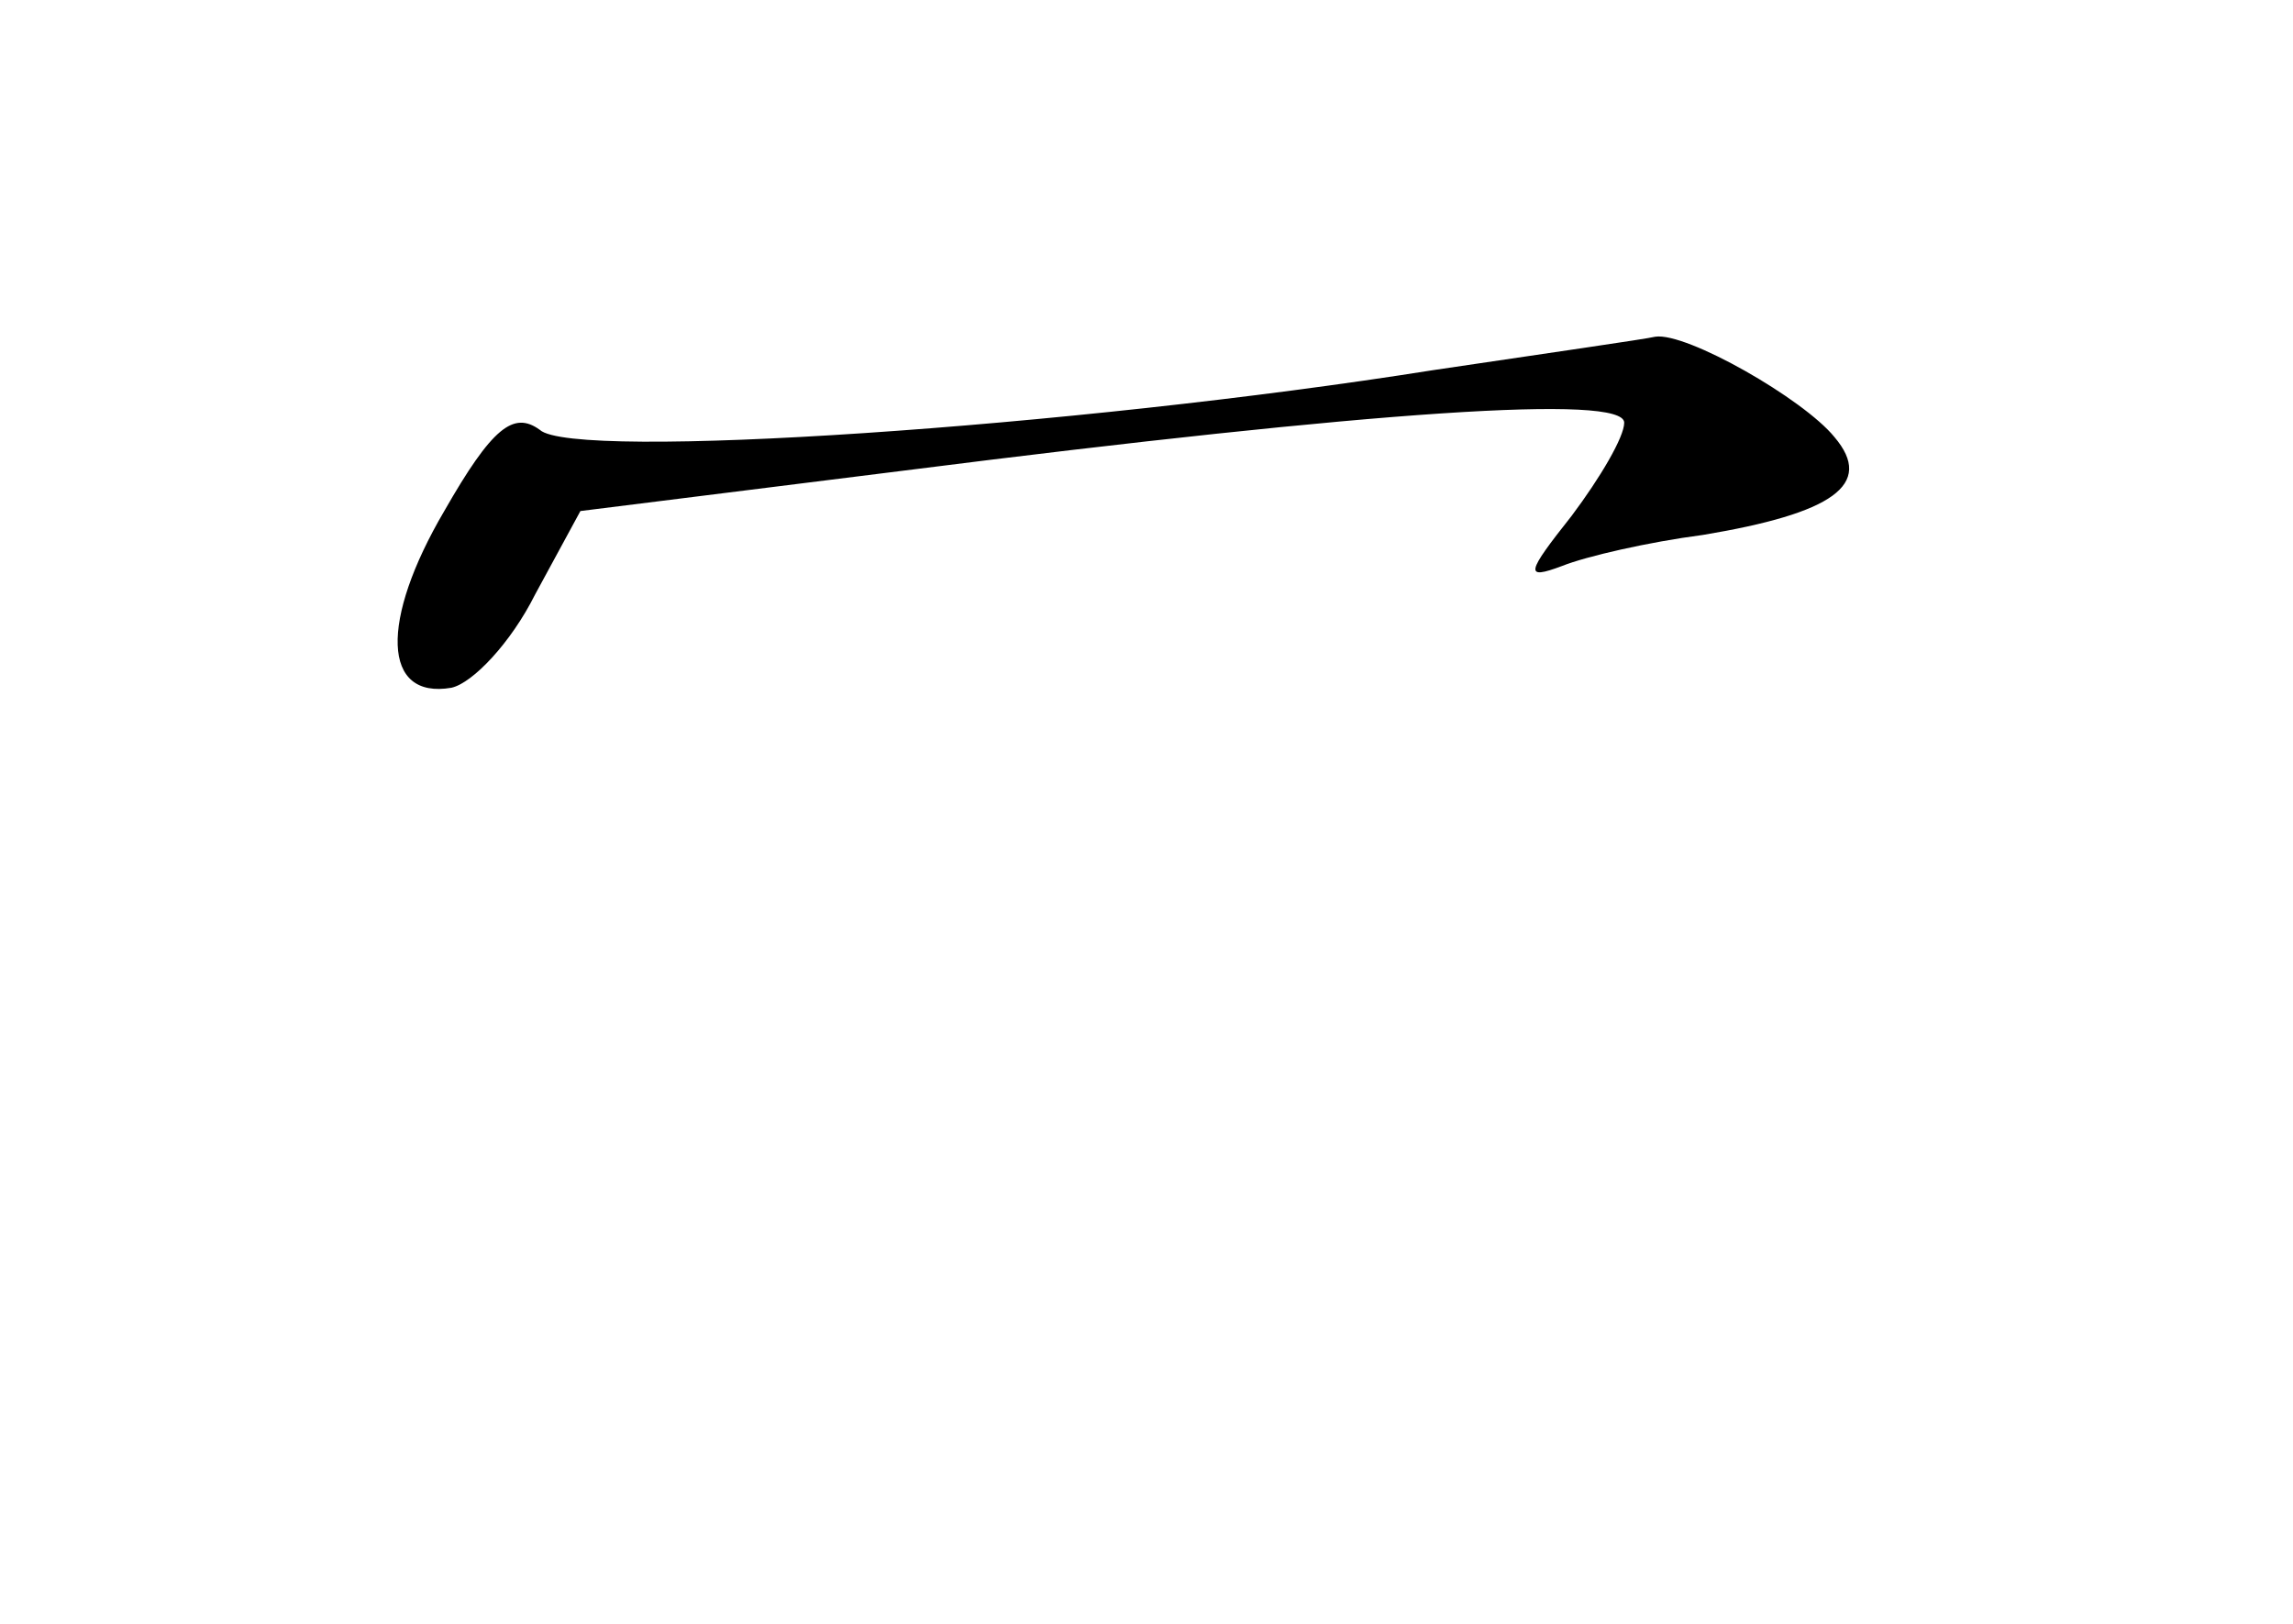 <?xml version="1.0" standalone="no"?>
<!DOCTYPE svg PUBLIC "-//W3C//DTD SVG 20010904//EN"
 "http://www.w3.org/TR/2001/REC-SVG-20010904/DTD/svg10.dtd">
<svg version="1.0" xmlns="http://www.w3.org/2000/svg"
 width="96pt" height="68pt" viewBox="0 0 96 68"
 preserveAspectRatio="xMidYMid meet">
<g transform="translate(0,68) scale(0.1,-0.1)"
fill="#000000" stroke="none">
<path d="M600 525 c-151 -24 -360 -38 -374 -25 -11 8 -20 1 -40 -34 -27 -46
-26 -79 3 -74 9 2 25 19 35 39 l19 35 136 17 c197 25 301 32 301 20 0 -6 -10
-23 -22 -39 -19 -24 -20 -27 -4 -21 10 4 36 10 59 13 54 9 72 21 55 41 -13 16
-62 44 -75 42 -4 -1 -46 -7 -93 -14z"/>
</g>
</svg>
